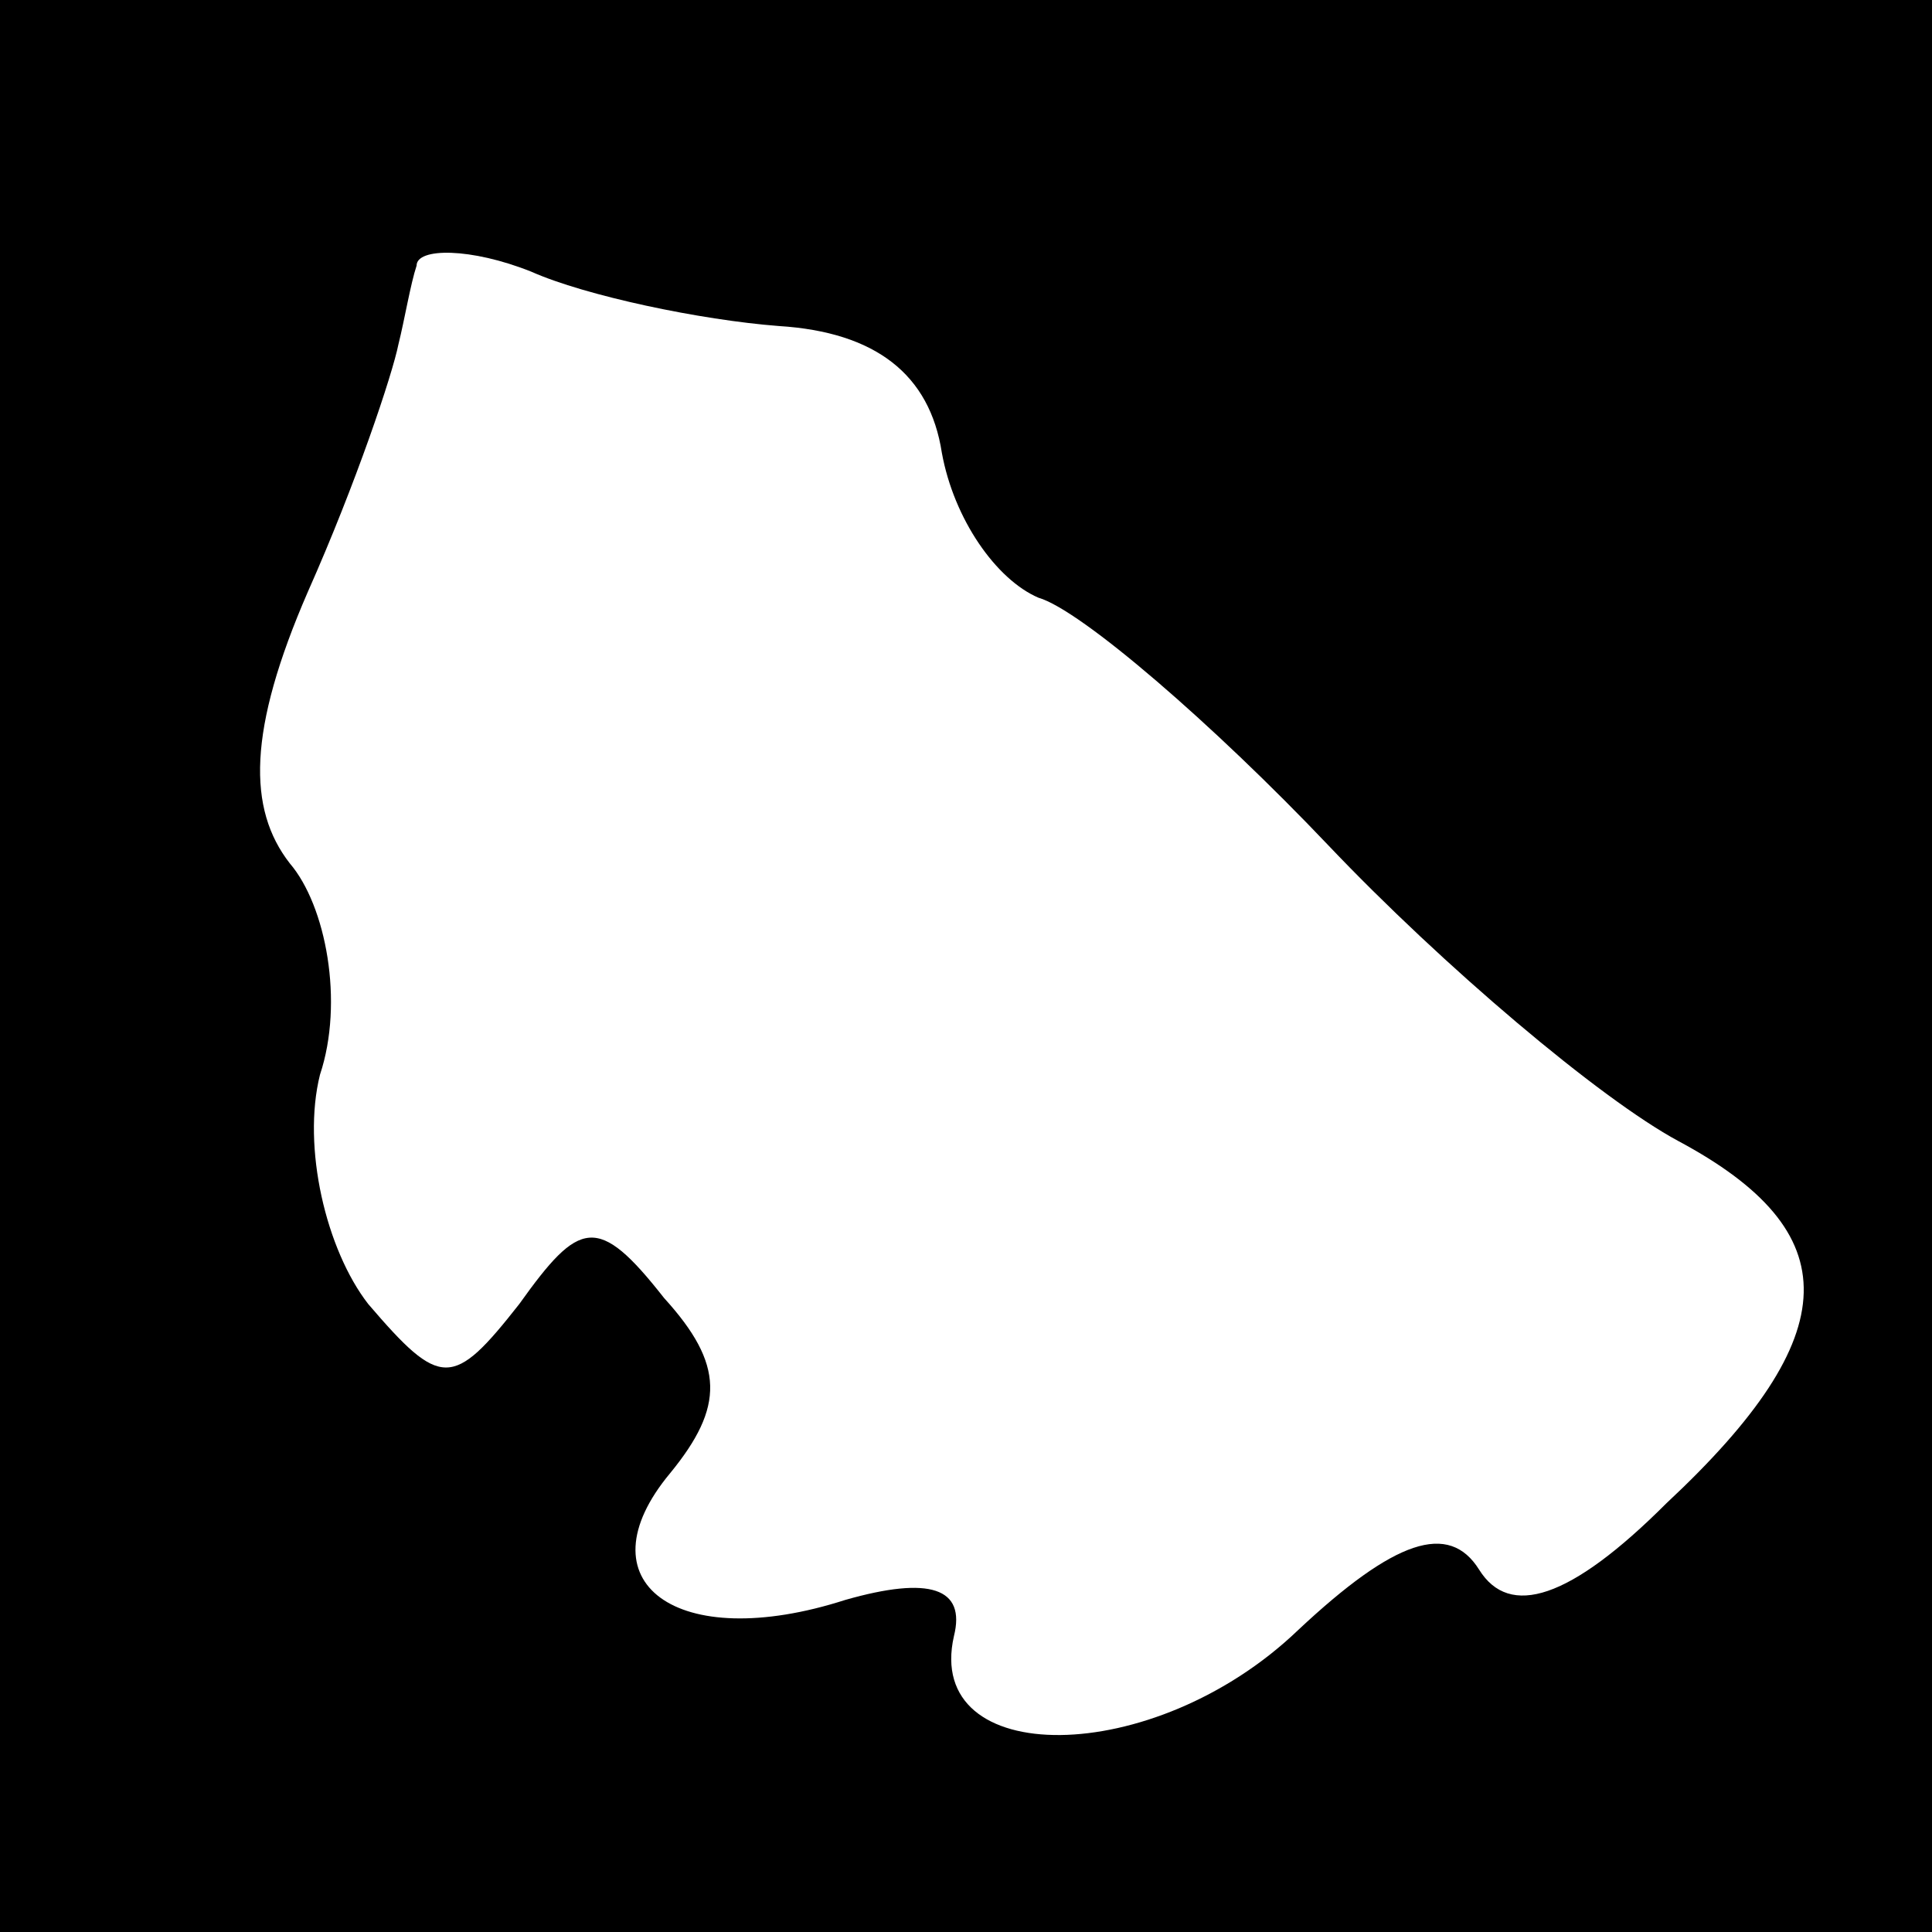 <?xml version="1.0" standalone="no"?>
<!DOCTYPE svg PUBLIC "-//W3C//DTD SVG 20010904//EN"
 "http://www.w3.org/TR/2001/REC-SVG-20010904/DTD/svg10.dtd">
<svg version="1.0" xmlns="http://www.w3.org/2000/svg"
 width="32pt" height="32pt" viewBox="0 0 32 32"
 preserveAspectRatio="xMidYMid meet">
<rect x="0" y="0" width="32" height="32" fill="#808080" stroke="none"/>
<g transform="translate(0,32) scale(0.1,-0.1)"
fill="#000000" stroke="none">
<path fill="#000000" stroke="none" d="M0 160 l0 -160 160 0 160 0 0 160 0
160 -160 0 -160 0 0 -160z"/>
<path fill="#ffffff" stroke="none" d="M129 266 c16 -1 25 -8 27 -21 2 -11 9
-21 16 -24 7 -2 29 -21 48 -41 19 -20 45 -42 58 -49 28 -15 28 -32 -2 -60 -16
-16 -26 -19 -31 -11 -5 8 -14 5 -30 -10 -24 -23 -62 -23 -57 -1 2 8 -4 10 -18
6 -28 -9 -44 3 -29 21 9 11 9 18 -1 29 -11 14 -14 13 -24 -1 -11 -14 -13 -14
-25 0 -7 9 -11 26 -8 38 4 12 1 28 -5 35 -7 9 -7 22 3 45 8 18 14 36 15 41 1
4 2 10 3 13 0 3 9 3 19 -1 9 -4 28 -8 41 -9z"/>
</g>
</svg>
